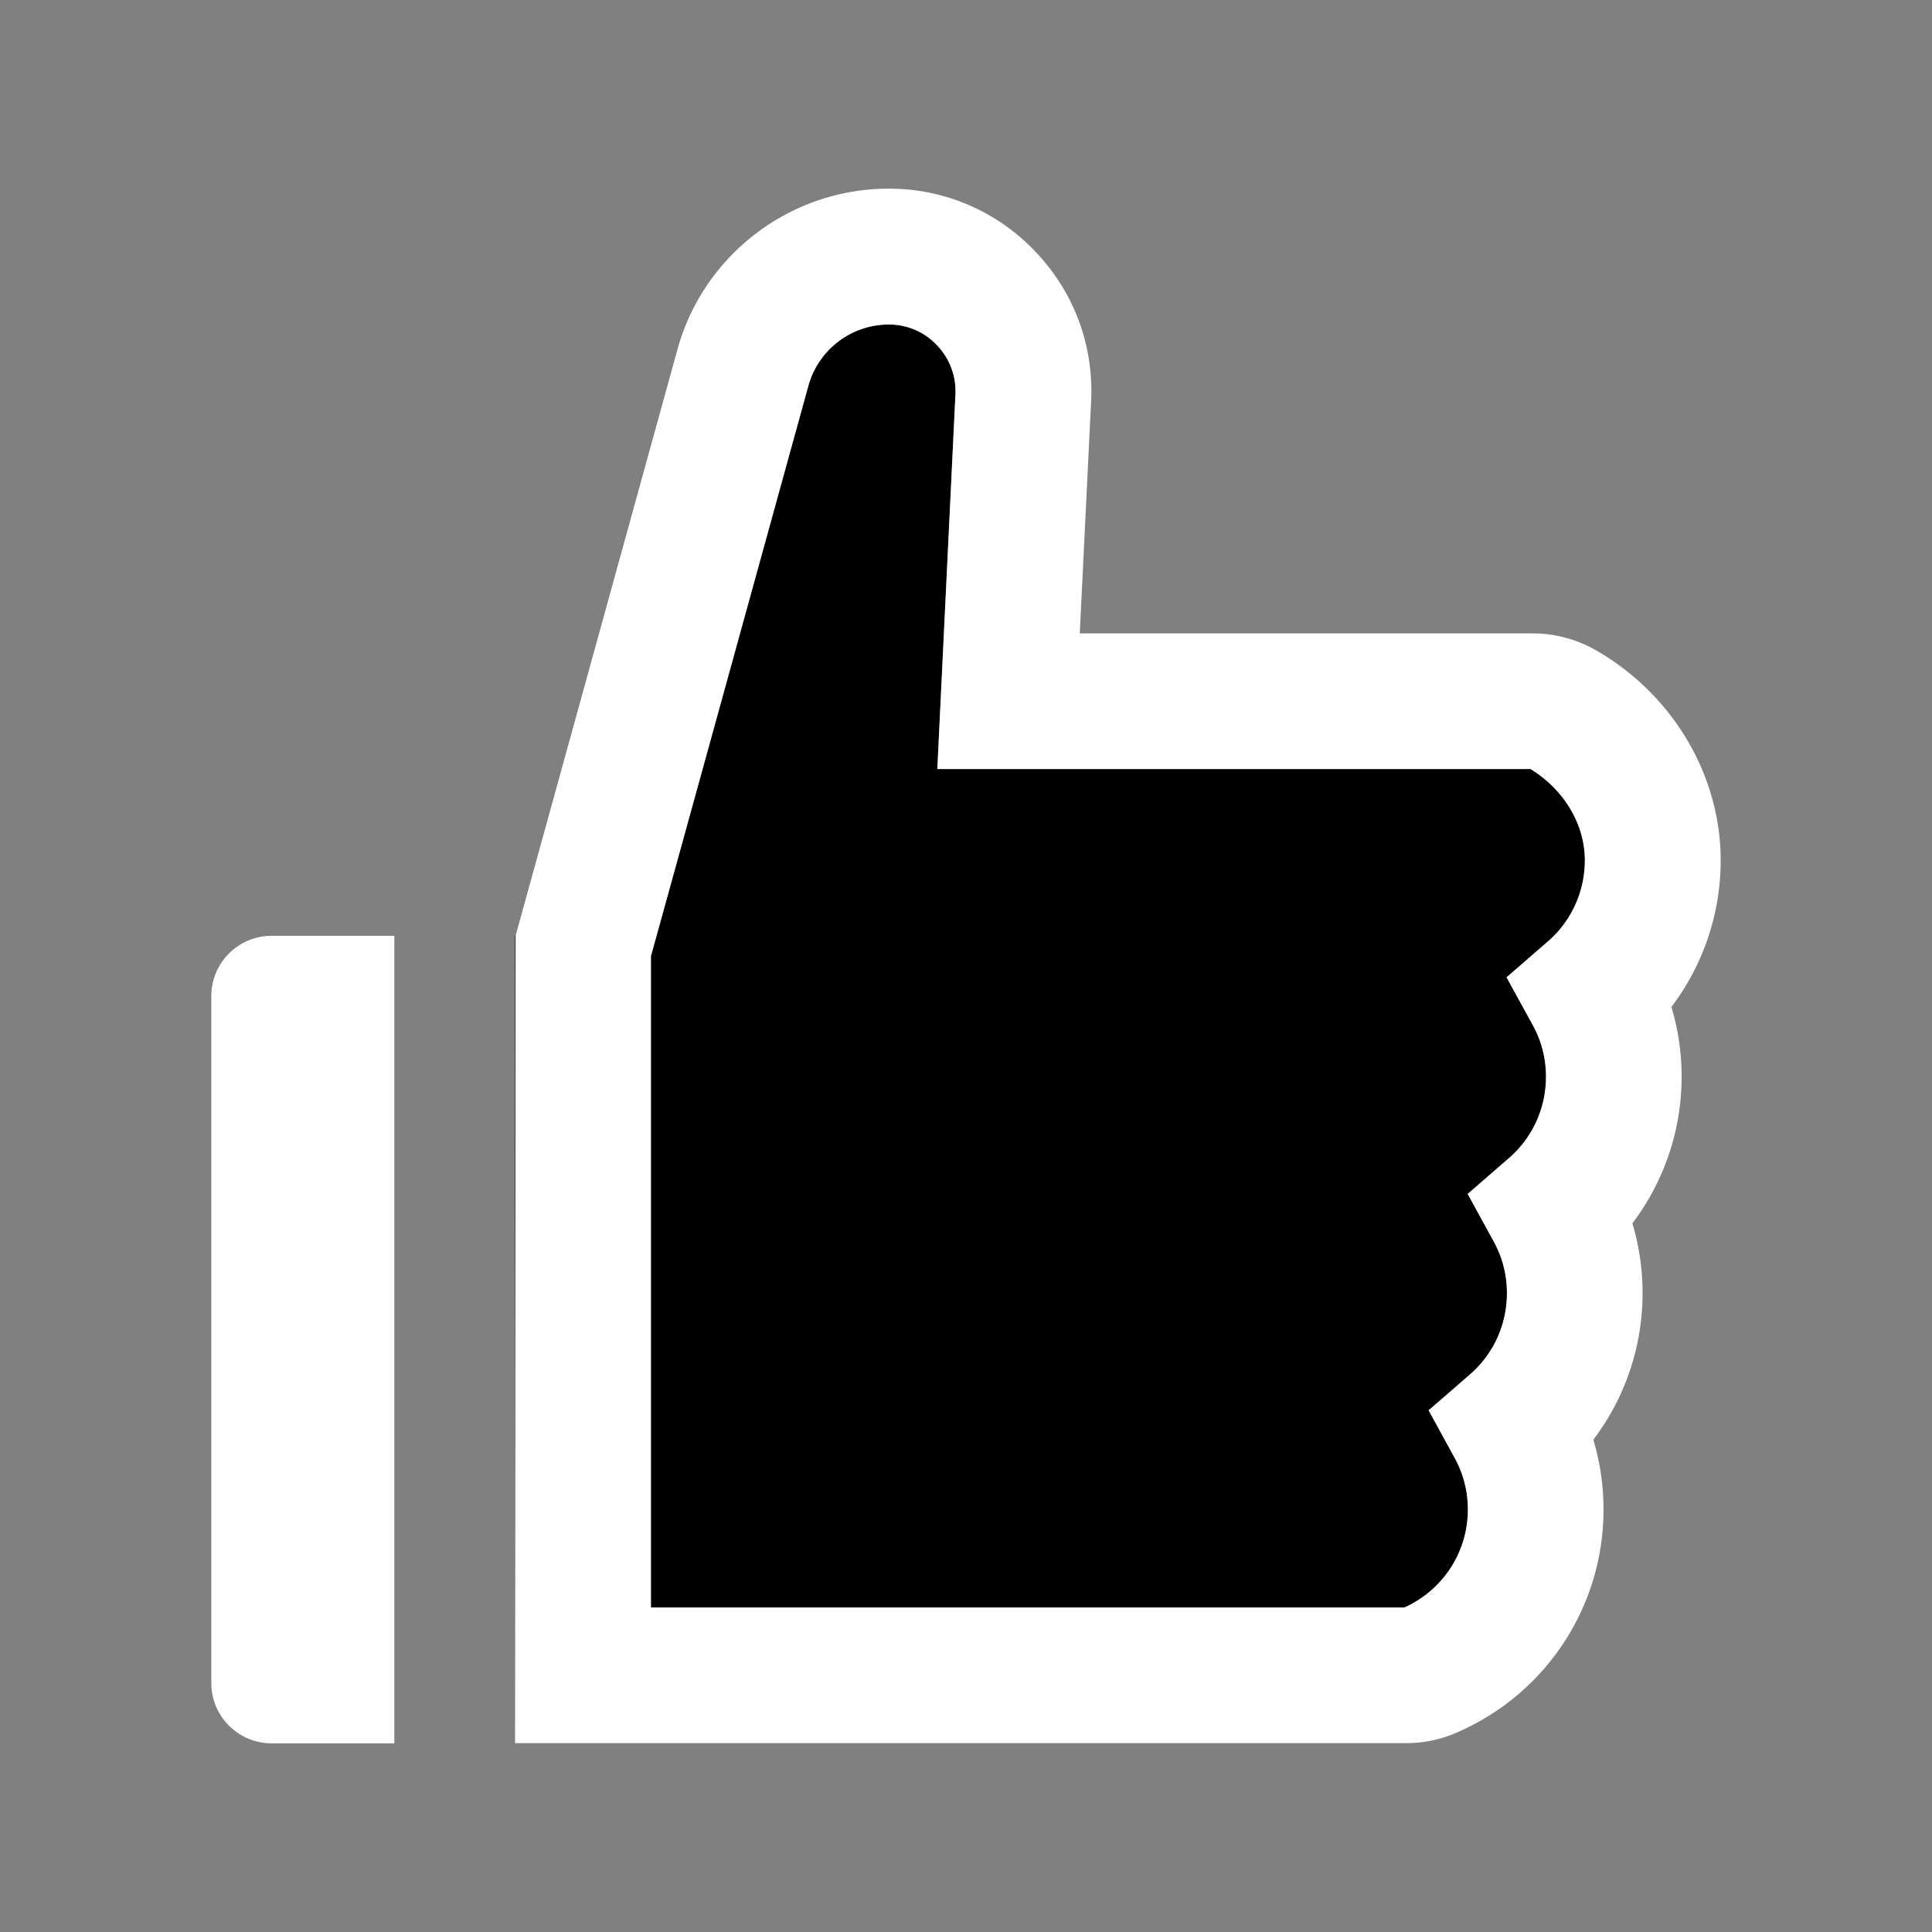
<svg
   width="800px"
   height="800px"
   viewBox="0 0 1024 1024"
   fill="current"
   version="1.1"
   id="svg9"
   >
  

  <rect x="0" y="0" width="1024" height="1024" fill="#808080" stroke="none"/>
  

  <path
     d="m 273,495.9 v 428 l 0.3,-428 z M 811.2,407.6 H 496.8 l 9.6,-198.4 c 0.6,-11.9 -4.7,-23.1 -14.6,-30.5 -6.1,-4.5 -13.6,-6.8 -21.1,-6.7 -19.6,0.1 -36.9,13.4 -42.2,32.3 C 391.4,338.7 363.6,439.5 345,506.8 V 852 H 744.4 A 56.85,56.85 0 0 0 778,800.2 c 0,-9.7 -2.3,-18.9 -6.9,-27.3 l -13.9,-25.4 21.9,-19 a 56.76,56.76 0 0 0 19.6,-43 c 0,-9.7 -2.3,-18.9 -6.9,-27.3 l -13.9,-25.4 21.9,-19 a 56.76,56.76 0 0 0 19.6,-43 c 0,-9.7 -2.3,-18.9 -6.9,-27.3 l -14,-25.5 21.9,-19 A 56.76,56.76 0 0 0 840,456 c 0,-19.1 -11,-37.5 -28.8,-48.4 z"
     id="path4"
      />
  <path
     d="m 112,528 v 364 c 0,17.7 14.3,32 32,32 h 65 V 496 h -65 c -17.7,0 -32,14.3 -32,32 z m 773.9,5.7 C 902.7,511.5 912,484.3 912,456 912,411.1 886.9,368.5 846.5,345 a 67.67,67.67 0 0 0 -34.3,-9.3 H 572.3 l 6,-122.9 c 1.5,-29.7 -9,-57.9 -29.5,-79.4 A 106.4,106.4 0 0 0 470.9,100 c -52,0 -98,35 -111.8,85.1 l -85.8,310.8 -0.3,428 h 472.1 c 9.3,0 18.2,-1.8 26.5,-5.4 47.6,-20.3 78.3,-66.8 78.3,-118.4 0,-12.6 -1.8,-25 -5.4,-37 16.8,-22.2 26.1,-49.4 26.1,-77.7 0,-12.6 -1.8,-25 -5.4,-37 16.8,-22.2 26.1,-49.4 26.1,-77.7 0,-12.6 -1.8,-25 -5.4,-37 z m -65.5,-34.7 -21.9,19 14,25.5 a 56.2,56.2 0 0 1 6.9,27.3 c 0,16.5 -7.1,32.2 -19.6,43 l -21.9,19 13.9,25.4 a 56.2,56.2 0 0 1 6.9,27.3 c 0,16.5 -7.1,32.2 -19.6,43 l -21.9,19 13.9,25.4 a 56.2,56.2 0 0 1 6.9,27.3 c 0,22.4 -13.2,42.6 -33.6,51.8 H 345 V 506.8 c 18.6,-67.2 46.4,-168 83.5,-302.5 A 44.28,44.28 0 0 1 470.7,172 c 7.5,-0.1 15,2.2 21.1,6.7 9.9,7.4 15.2,18.6 14.6,30.5 l -9.6,198.4 h 314.4 c 17.8,10.9 28.8,29.3 28.8,48.4 0,16.5 -7.1,32.2 -19.6,43 z"
     id="path6"
     fill = "#ffffff"/>
</svg>
